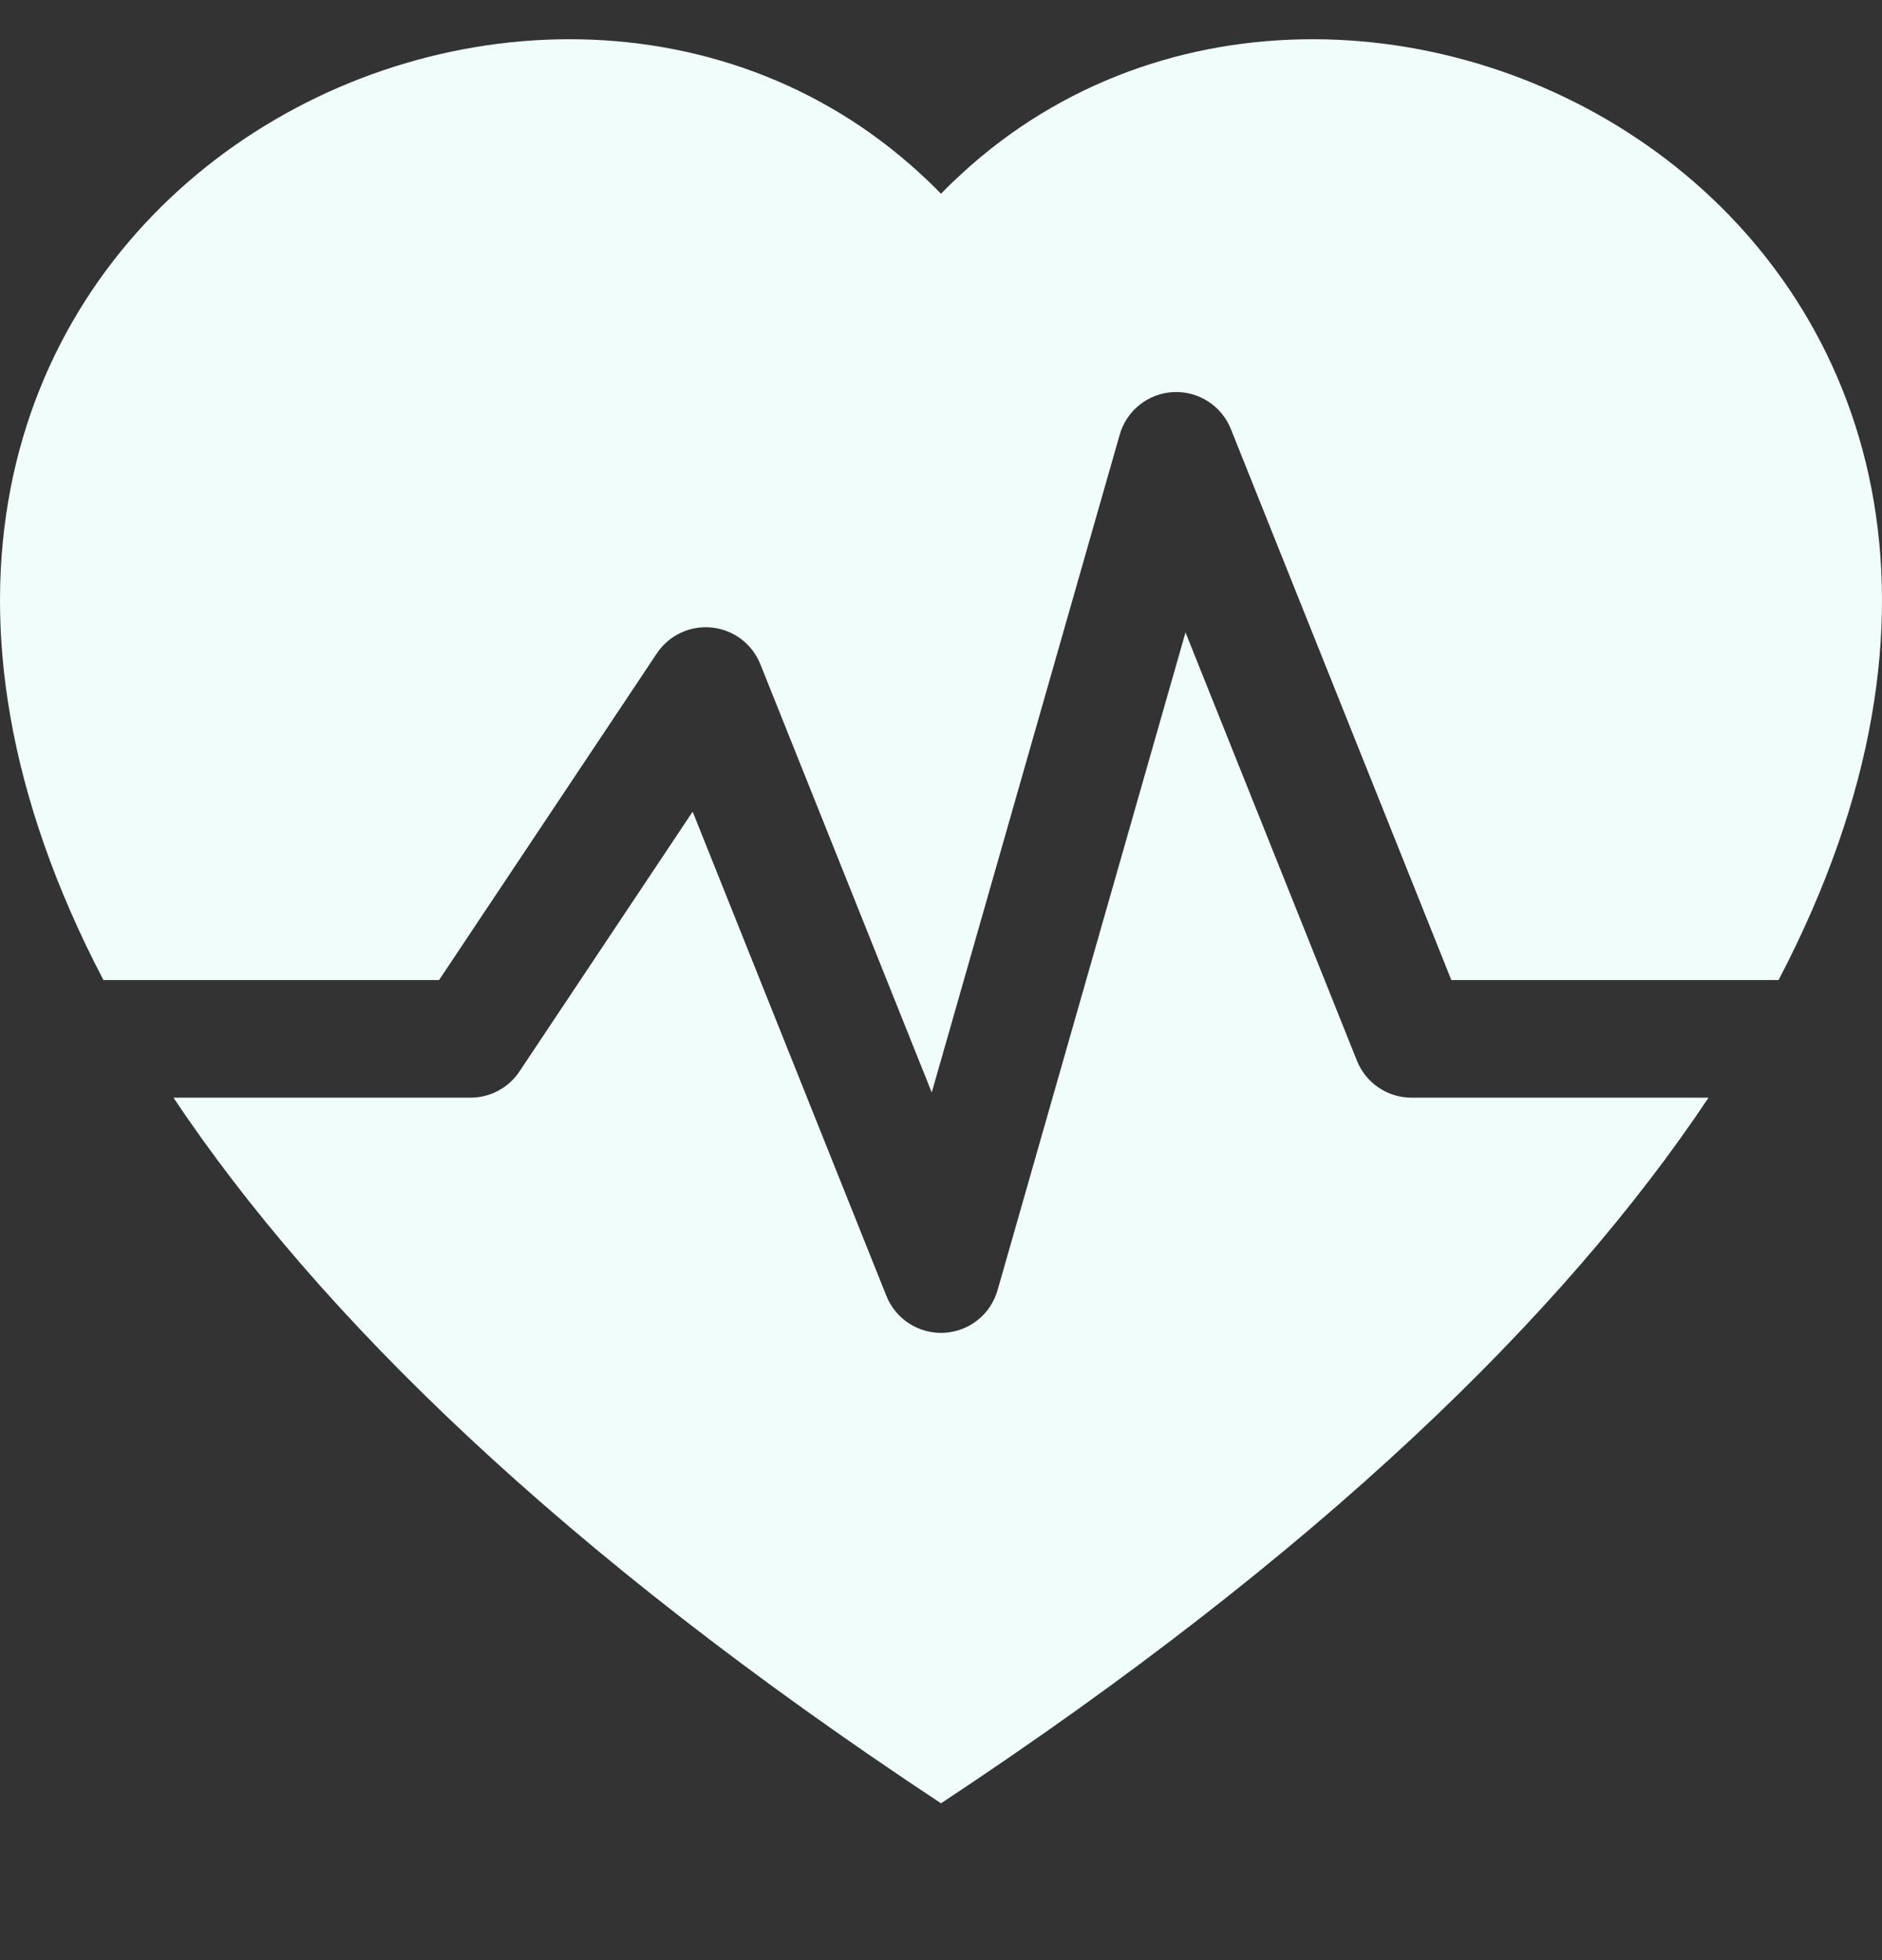<svg width="24" height="25" viewBox="0 0 24 25" fill="none" xmlns="http://www.w3.org/2000/svg">
<rect x="0" y="0" width="24" height="25" fill="#333333" stroke="none"/>
<path d="M2.212 14C4.054 16.761 7.168 19.807 12 23C16.832 19.807 19.947 16.761 21.788 14H18C17.693 14 17.418 13.813 17.304 13.528L15.118 8.066L12.721 16.456C12.633 16.764 12.359 16.983 12.038 16.999C11.718 17.015 11.423 16.826 11.304 16.529L8.833 10.352L6.624 13.666C6.485 13.875 6.251 14 6 14H2.212Z" fill="#F0FDFA"/>
<path d="M1.319 12.5C-3.64 3.021 6.615 -2.499 11.736 2.215C11.826 2.297 11.914 2.382 12 2.471C12.086 2.382 12.174 2.297 12.264 2.215C17.385 -2.499 27.64 3.021 22.681 12.5H18.508L15.696 5.471C15.577 5.174 15.282 4.985 14.962 5.001C14.641 5.017 14.367 5.236 14.279 5.544L11.882 13.934L9.696 8.471C9.593 8.213 9.355 8.033 9.078 8.004C8.801 7.975 8.53 8.102 8.376 8.334L5.599 12.5H1.319Z" fill="#F0FDFA"/>
</svg>
